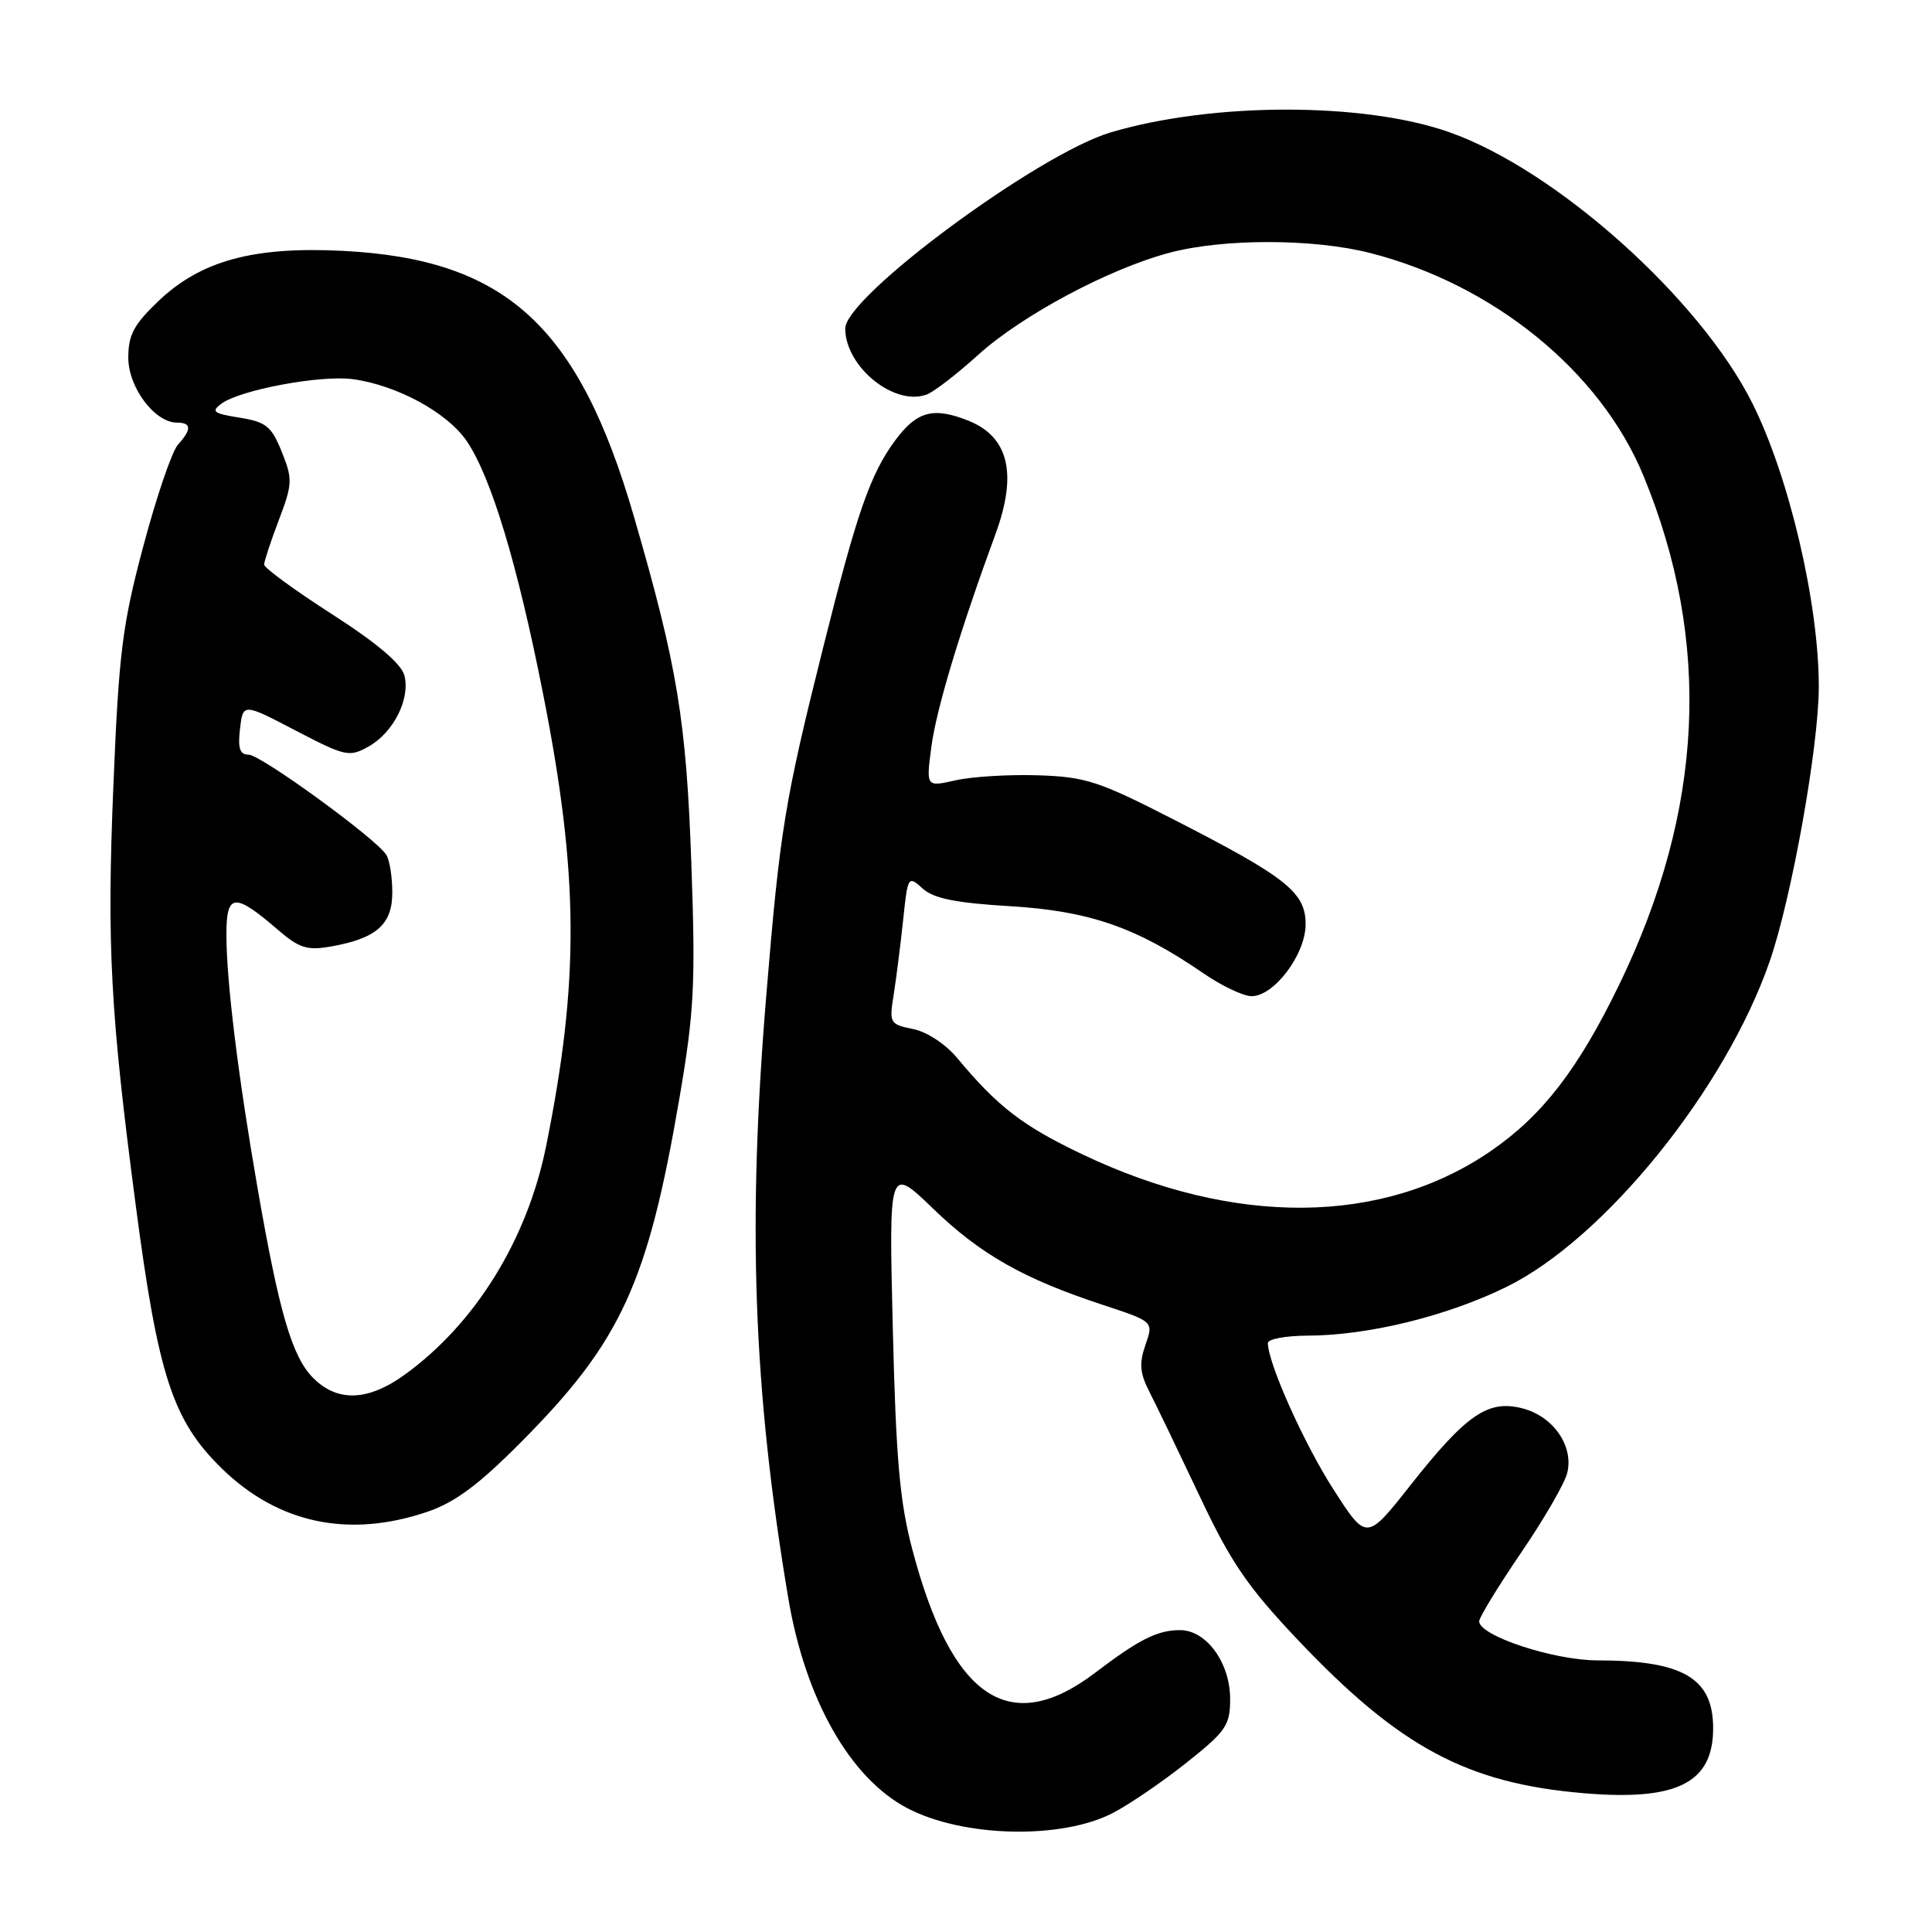<?xml version="1.0" encoding="UTF-8" standalone="no"?>
<!DOCTYPE svg PUBLIC "-//W3C//DTD SVG 1.1//EN" "http://www.w3.org/Graphics/SVG/1.1/DTD/svg11.dtd" >
<svg xmlns="http://www.w3.org/2000/svg" xmlns:xlink="http://www.w3.org/1999/xlink" version="1.1" viewBox="0 0 256 256">
 <g >
 <path fill="currentColor"
d=" M 147.50 240.21 C 149.70 239.06 154.09 236.06 157.25 233.54 C 162.46 229.40 163.00 228.61 163.00 225.12 C 163.00 220.32 159.85 216.00 156.36 216.00 C 153.37 216.00 150.94 217.22 145.14 221.63 C 133.79 230.27 126.11 225.11 120.89 205.32 C 119.22 199.02 118.72 193.33 118.30 176.00 C 117.78 154.50 117.78 154.50 123.64 160.15 C 129.94 166.23 135.62 169.45 146.18 172.92 C 152.86 175.12 152.86 175.12 151.78 178.20 C 150.93 180.65 151.03 181.94 152.29 184.40 C 153.17 186.10 156.14 192.29 158.91 198.14 C 163.08 207.00 165.27 210.21 171.91 217.23 C 185.46 231.54 194.38 236.32 209.98 237.62 C 222.24 238.64 227.00 236.23 227.00 229.00 C 227.00 222.36 223.01 220.02 211.69 220.01 C 205.85 220.00 196.00 216.75 196.00 214.83 C 196.00 214.32 198.48 210.25 201.52 205.79 C 204.56 201.34 207.32 196.57 207.66 195.20 C 208.56 191.63 205.84 187.68 201.75 186.62 C 197.18 185.43 194.31 187.40 186.89 196.80 C 181.07 204.18 181.07 204.18 176.68 197.34 C 172.78 191.27 168.00 180.60 168.00 177.96 C 168.00 177.43 170.36 176.99 173.25 176.98 C 181.30 176.96 191.75 174.39 199.64 170.51 C 212.61 164.13 228.62 144.33 234.49 127.39 C 237.40 119.02 241.00 98.87 241.00 90.98 C 241.00 79.96 237.09 63.25 232.23 53.50 C 225.31 39.61 206.22 22.52 192.05 17.52 C 180.73 13.52 160.68 13.53 147.18 17.54 C 137.58 20.39 112.00 39.29 112.00 43.53 C 112.00 48.59 118.49 53.86 122.78 52.28 C 123.73 51.94 126.79 49.58 129.59 47.04 C 135.43 41.76 146.96 35.61 155.00 33.48 C 162.15 31.59 174.03 31.61 181.54 33.52 C 197.92 37.70 212.05 49.21 217.75 63.00 C 226.85 85.05 225.79 107.30 214.54 130.50 C 209.13 141.65 204.38 147.81 197.58 152.49 C 183.22 162.38 163.54 162.55 143.41 152.95 C 135.49 149.18 132.22 146.66 126.83 140.19 C 125.30 138.35 122.81 136.71 120.98 136.35 C 117.90 135.73 117.81 135.57 118.42 131.79 C 118.76 129.64 119.32 125.19 119.67 121.91 C 120.28 116.07 120.33 115.99 122.25 117.73 C 123.72 119.06 126.61 119.64 133.89 120.08 C 144.34 120.71 150.60 122.88 159.40 128.93 C 161.85 130.62 164.75 132.00 165.84 132.00 C 168.83 132.00 173.00 126.46 173.00 122.47 C 173.00 118.24 170.50 116.26 155.50 108.58 C 145.56 103.49 143.83 102.93 137.50 102.73 C 133.65 102.61 128.75 102.91 126.60 103.40 C 122.71 104.28 122.71 104.28 123.41 98.96 C 124.08 93.93 127.16 83.70 131.93 70.70 C 134.83 62.77 133.65 57.87 128.31 55.74 C 123.66 53.89 121.48 54.48 118.60 58.38 C 115.31 62.85 113.55 67.91 109.09 85.73 C 103.96 106.22 103.35 109.95 101.53 131.98 C 99.02 162.34 99.81 184.09 104.44 211.70 C 106.68 225.11 112.63 235.62 120.22 239.59 C 127.64 243.48 140.68 243.77 147.50 240.21 Z  M 56.57 200.34 C 60.27 199.09 63.38 196.79 69.04 191.09 C 82.28 177.78 85.83 170.06 90.03 145.50 C 91.99 134.03 92.17 130.39 91.61 114.50 C 90.94 95.45 89.77 88.33 84.00 68.45 C 76.65 43.14 67.00 34.33 45.39 33.24 C 33.61 32.64 26.62 34.54 21.02 39.87 C 17.74 42.99 17.00 44.37 17.00 47.39 C 17.00 51.34 20.50 56.00 23.45 56.00 C 25.38 56.00 25.42 56.88 23.58 58.92 C 22.79 59.79 20.73 65.83 19.00 72.34 C 16.20 82.83 15.75 86.46 15.02 104.18 C 14.15 125.27 14.62 134.16 17.99 159.74 C 20.96 182.35 22.89 188.25 29.42 194.61 C 36.88 201.87 46.20 203.84 56.57 200.34 Z  M 41.51 182.60 C 38.71 179.80 37.01 174.02 34.14 157.50 C 31.54 142.55 30.00 129.99 30.00 123.81 C 30.00 118.34 31.07 118.24 36.82 123.20 C 39.64 125.63 40.70 125.97 43.82 125.42 C 49.88 124.36 52.00 122.49 51.98 118.23 C 51.98 116.18 51.62 113.94 51.18 113.26 C 49.80 111.09 34.56 100.01 32.95 100.00 C 31.78 100.00 31.50 99.17 31.80 96.58 C 32.20 93.16 32.20 93.16 39.17 96.80 C 45.75 100.23 46.28 100.35 48.82 98.93 C 52.12 97.08 54.38 92.64 53.59 89.52 C 53.20 87.97 49.98 85.23 44.00 81.39 C 39.05 78.21 35.00 75.25 35.00 74.81 C 35.00 74.38 35.88 71.72 36.95 68.90 C 38.76 64.13 38.79 63.50 37.34 59.88 C 35.97 56.48 35.27 55.91 31.74 55.34 C 28.26 54.79 27.93 54.53 29.35 53.48 C 31.86 51.65 42.48 49.67 46.74 50.24 C 52.58 51.03 59.27 54.66 61.84 58.44 C 65.08 63.21 68.55 74.68 71.95 91.88 C 76.71 115.95 76.80 129.93 72.35 151.93 C 69.85 164.28 62.98 175.38 53.66 182.13 C 48.79 185.66 44.73 185.82 41.51 182.60 Z "/>
</g>
</svg>